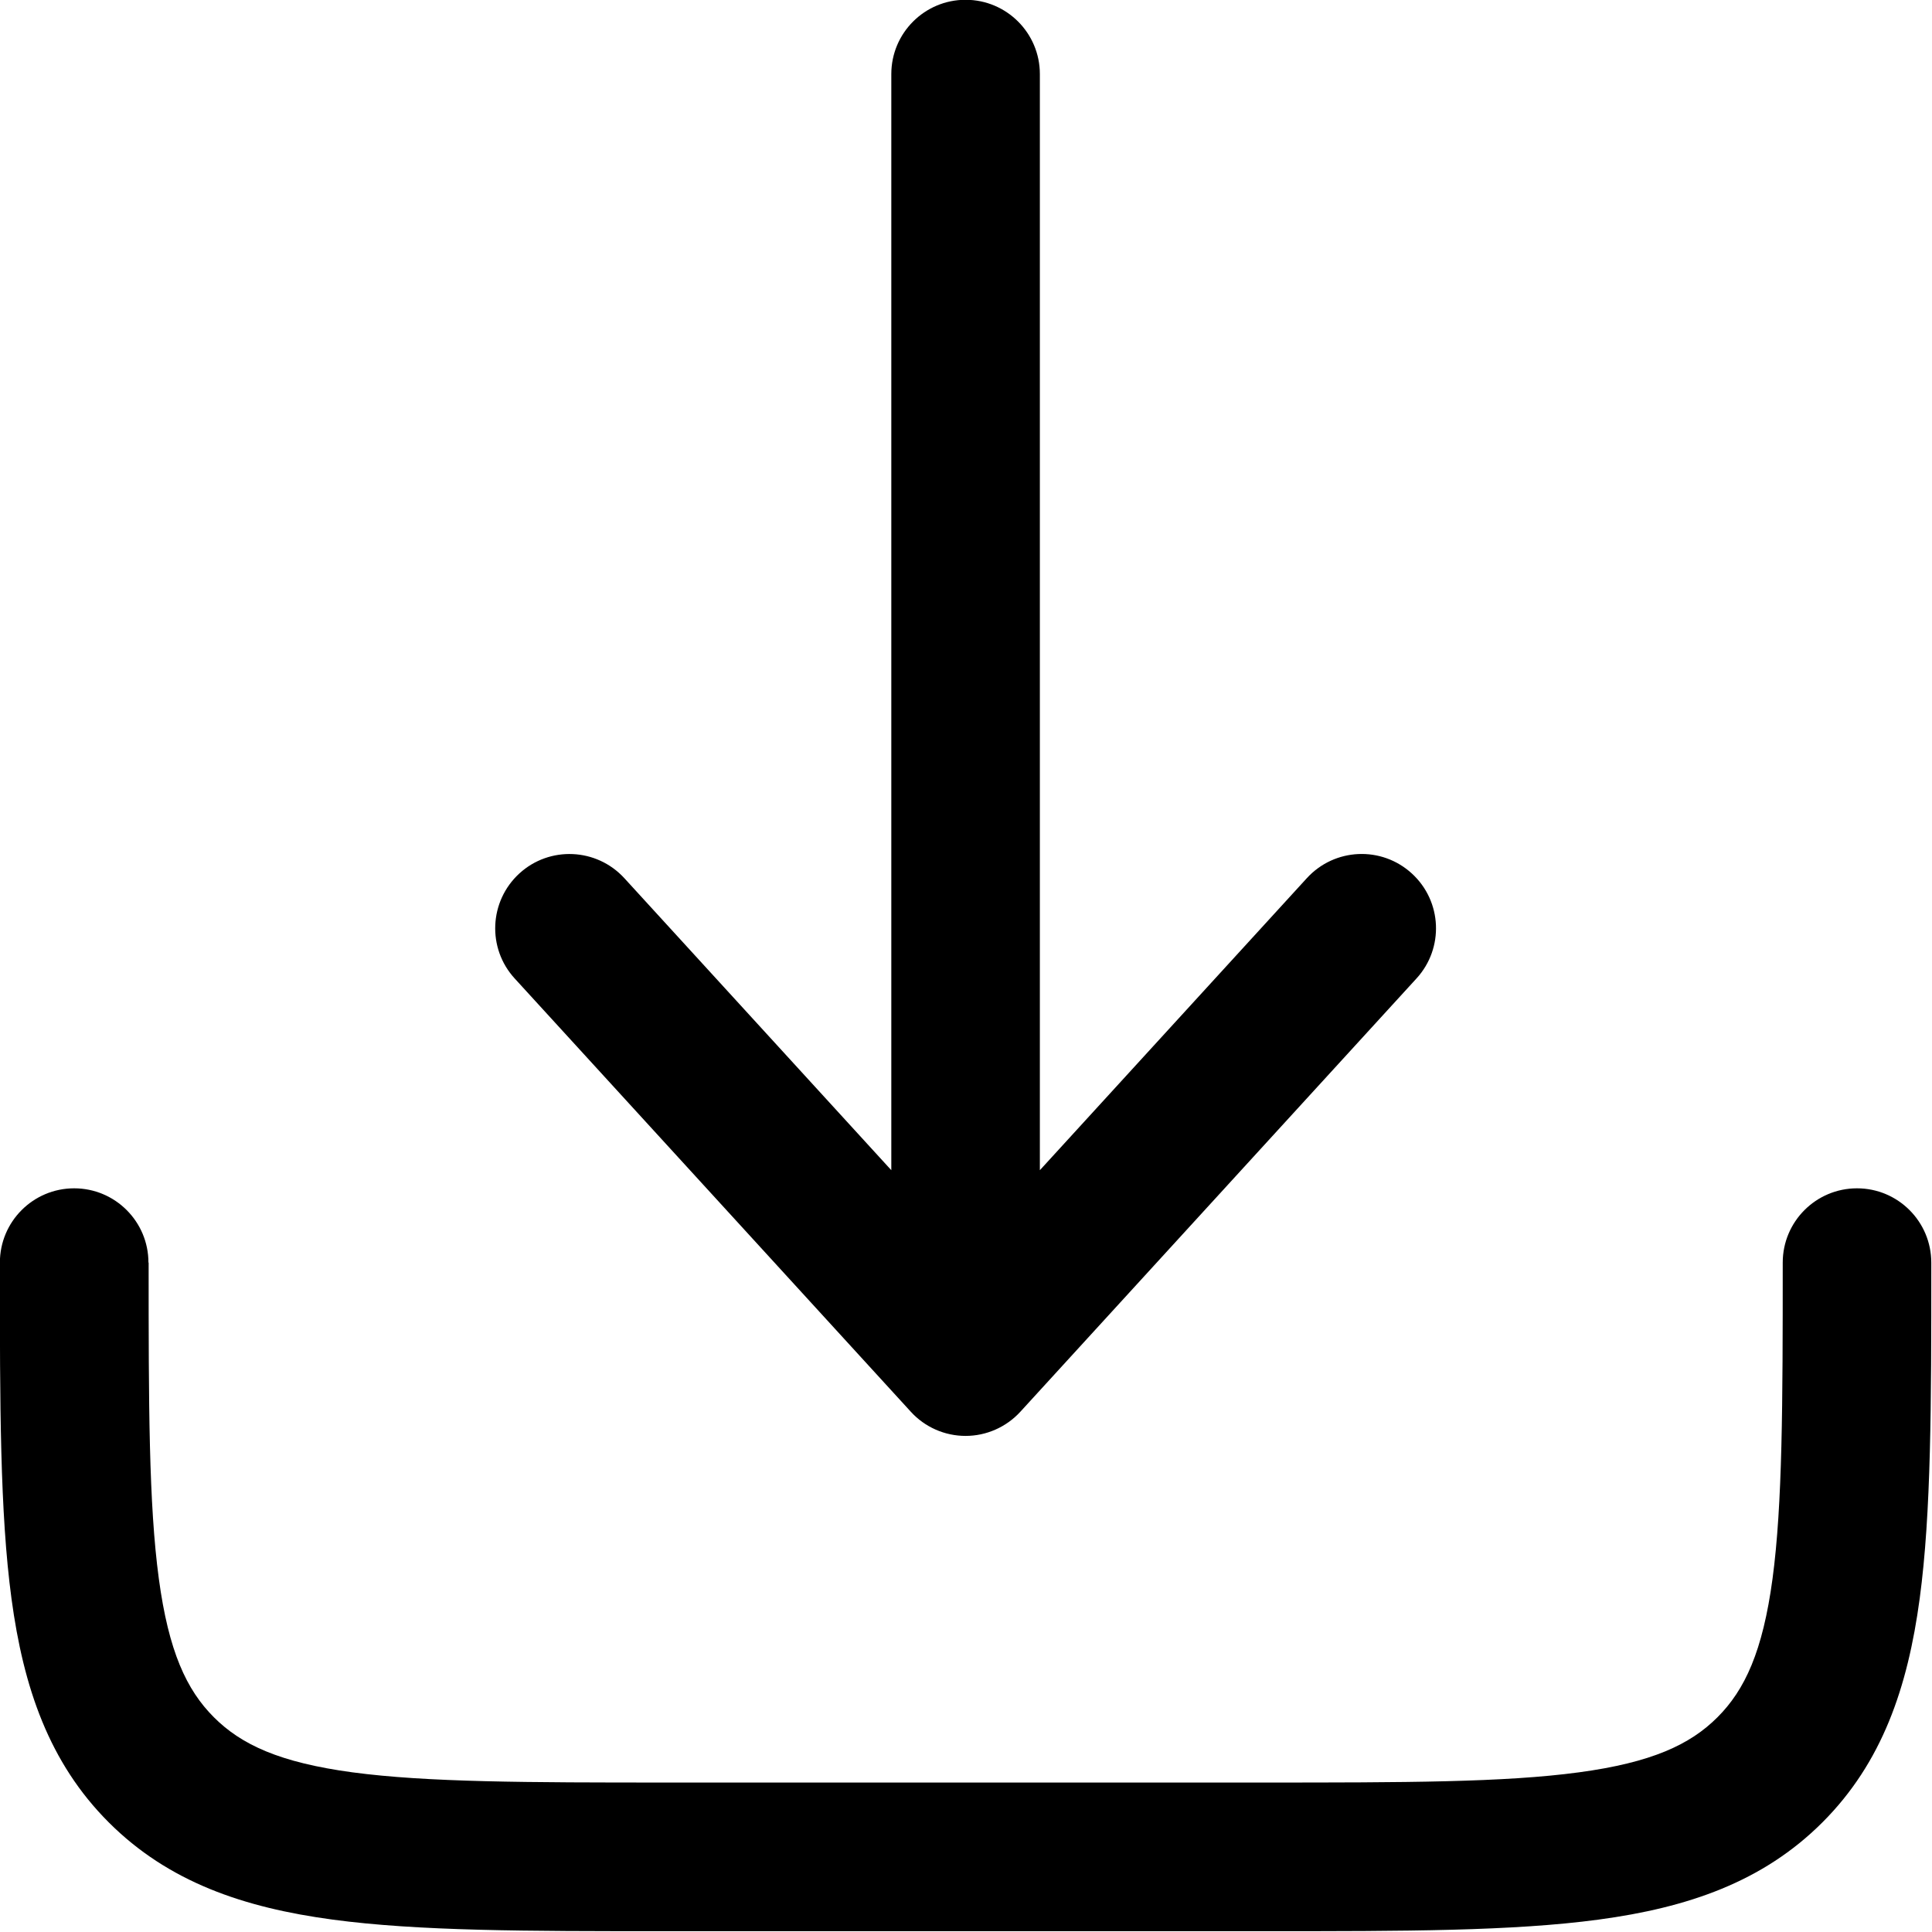 <?xml version="1.0" encoding="UTF-8"?>
<!-- Created with Inkscape (http://www.inkscape.org/) -->
<svg width="64" height="64" version="1.1" viewBox="0 0 16.933 16.933" xmlns="http://www.w3.org/2000/svg">
 <g transform="matrix(.868 0 0 .868 -1.954 -1.954)">
  <path d="m12.554 16.506c-0.142 0.155-0.343 0.244-0.553 0.244s-0.411-0.088-0.553-0.244l-4-4.375c-0.28-0.306-0.258-0.78 0.047-1.06 0.306-0.28 0.78-0.258 1.06 0.047l2.696 2.949v-11.068c0-0.414 0.336-0.75 0.75-0.75s0.75 0.336 0.75 0.75v11.068l2.696-2.949c0.28-0.306 0.754-0.327 1.06-0.047s0.327 0.754 0.047 1.06z"/>
  <path d="m3.75 15c0-0.414-0.336-0.75-0.75-0.75-0.414 0-0.75 0.336-0.75 0.75v0.055c-2e-5 1.368-4e-5 2.47 0.117 3.337 0.121 0.9 0.38 1.658 0.982 2.26 0.602 0.602 1.36 0.861 2.26 0.982 0.867 0.117 1.969 0.117 3.337 0.117h6.11c1.368 0 2.47 0 3.337-0.117 0.9-0.121 1.658-0.38 2.26-0.982 0.602-0.602 0.861-1.36 0.982-2.26 0.117-0.867 0.117-1.969 0.117-3.337v-0.055c0-0.414-0.336-0.75-0.75-0.75s-0.75 0.336-0.75 0.75c0 1.435-0.002 2.437-0.103 3.192-0.099 0.734-0.279 1.122-0.556 1.399s-0.665 0.457-1.399 0.556c-0.755 0.102-1.756 0.103-3.192 0.103h-6c-1.435 0-2.437-0.002-3.192-0.103-0.734-0.099-1.122-0.279-1.399-0.556s-0.457-0.665-0.556-1.399c-0.102-0.755-0.103-1.756-0.103-3.192z"/>
 </g>
</svg>
